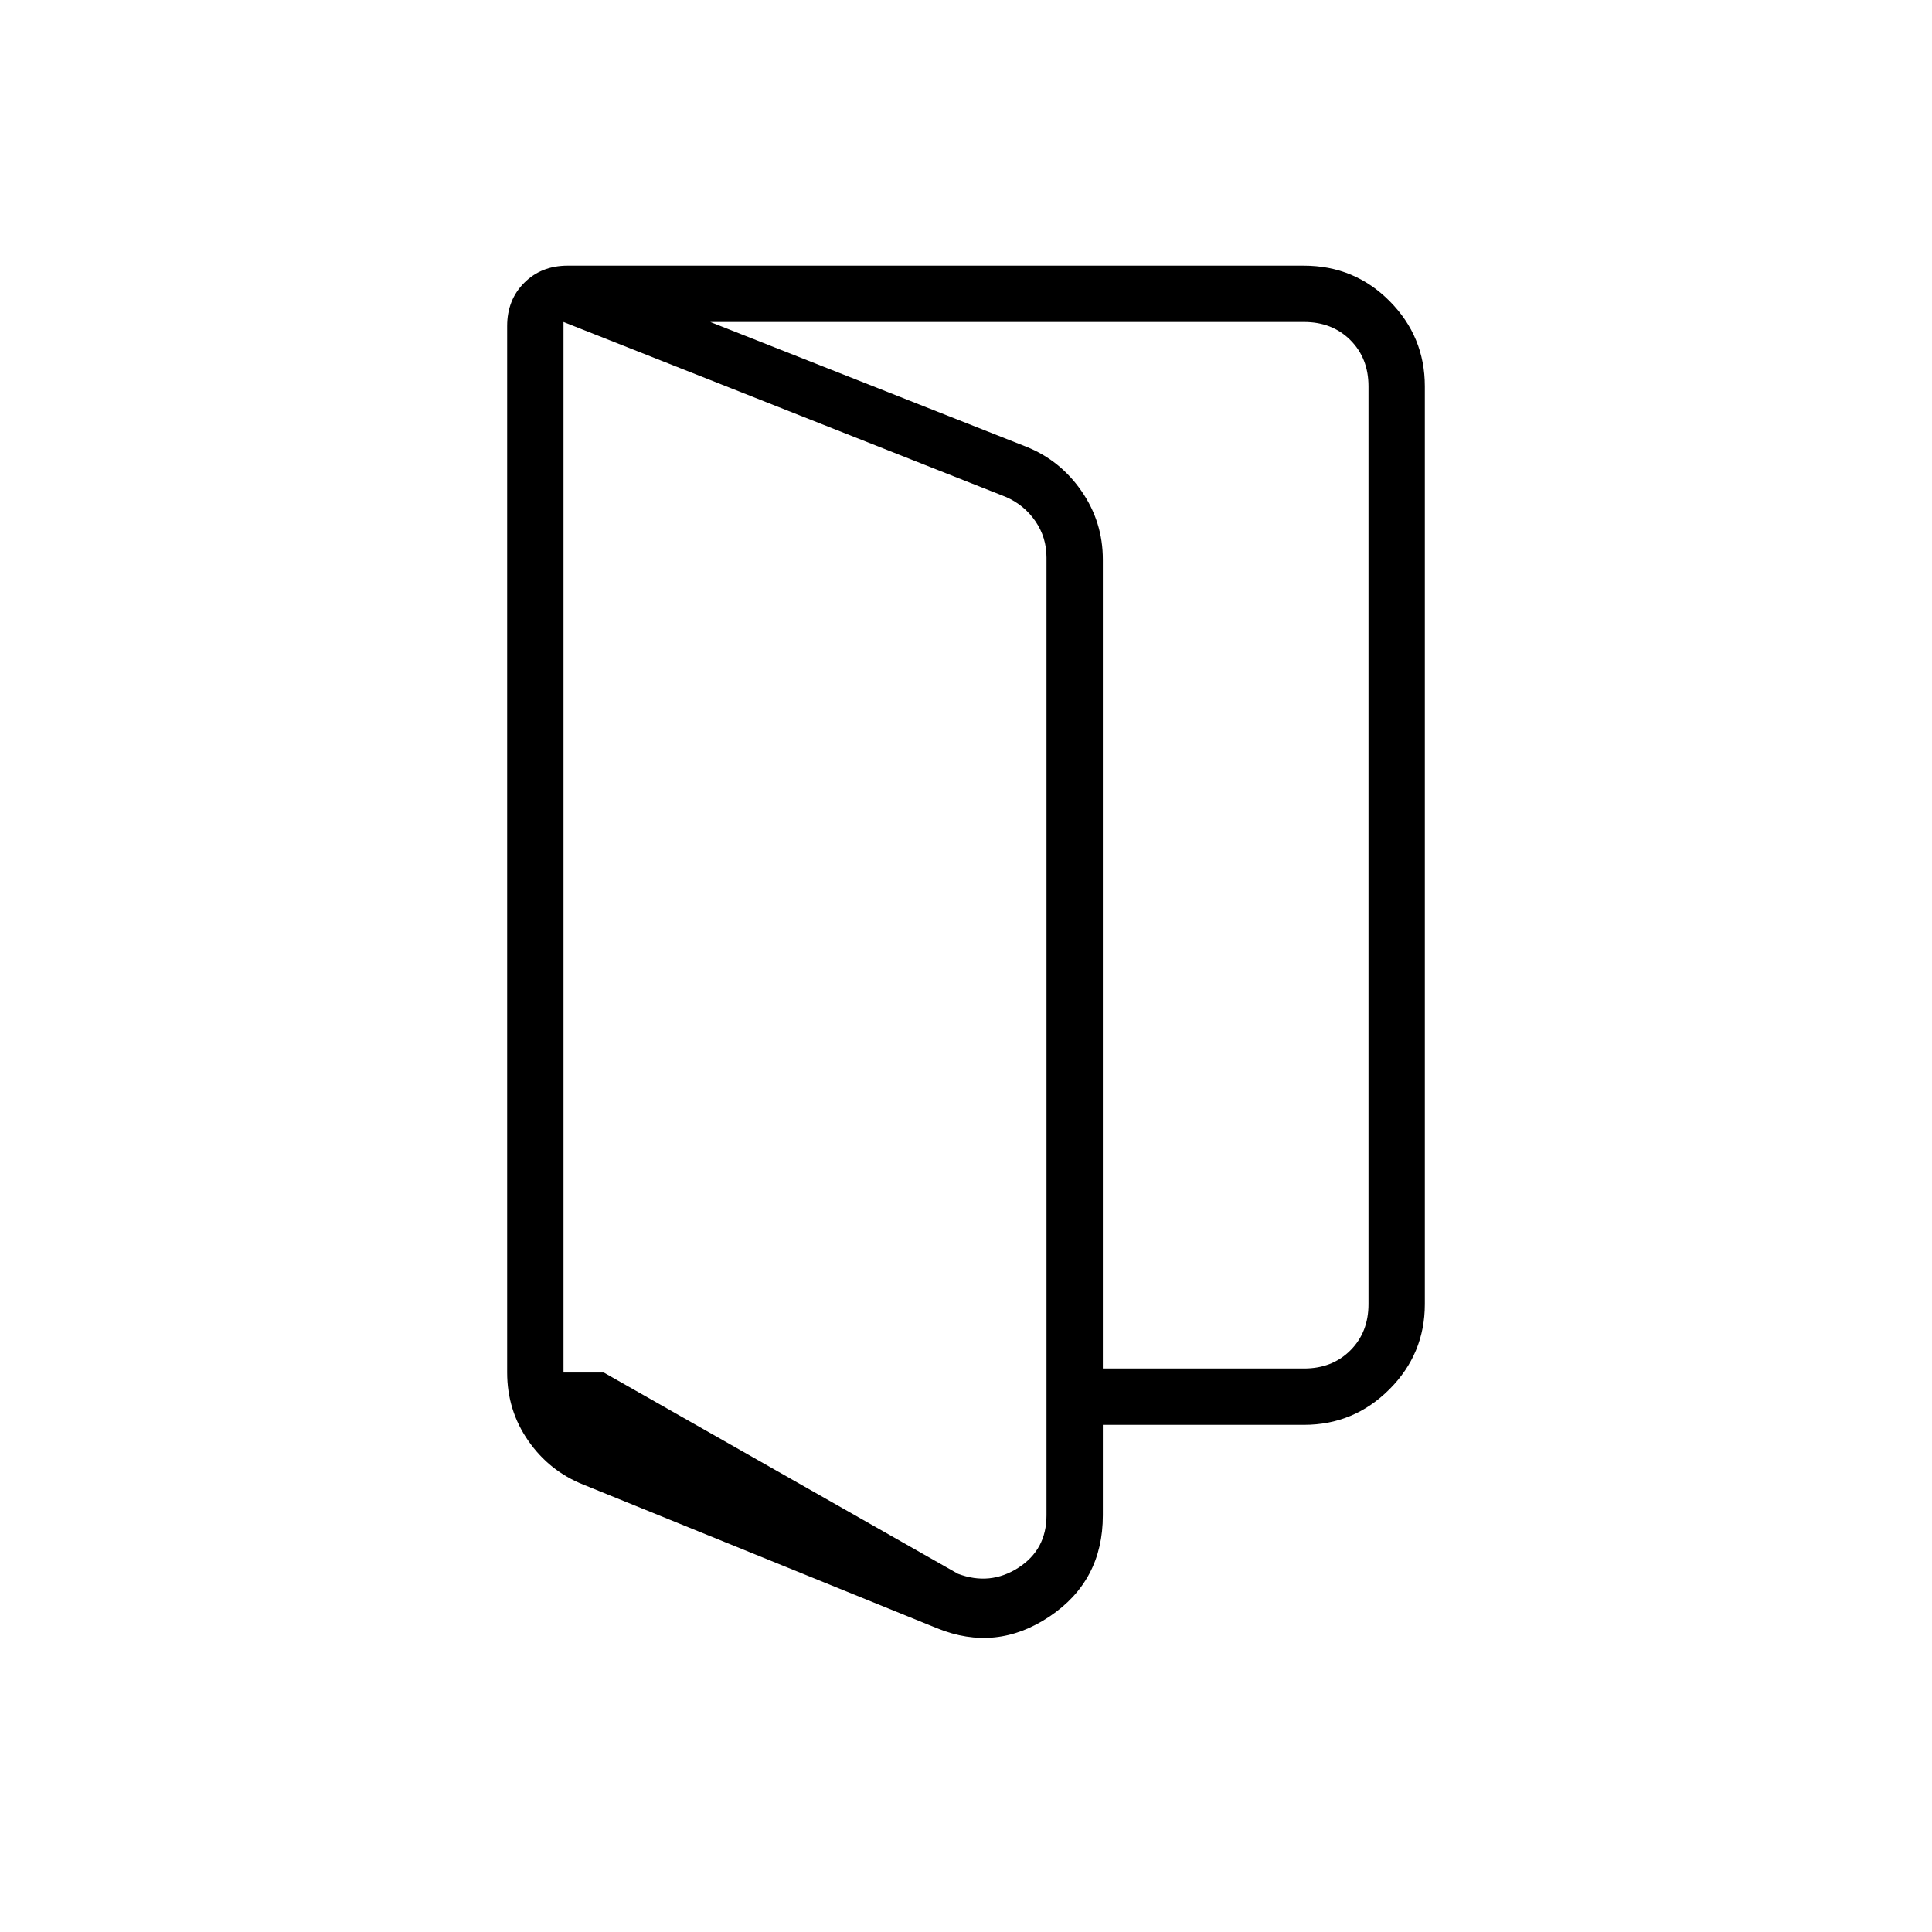 <svg xmlns="http://www.w3.org/2000/svg" height="24" viewBox="0 -960 960 960" width="24"><path d="m300-278 176 100q16 6 30-3t14-26v-476q0-10-5.5-18T500-713l-220-87v522h20Zm-10.148 55.694Q273-229 262.5-244.077 252-259.154 252-278v-520q0-13 8.5-21.5T282-828l228 90q16.808 6.72 27.404 22.027Q548-700.667 548-682v475q0 32.489-26.5 50.244Q495-139 465.693-150.901l-175.841-71.405ZM520-252v-28h128q14 0 23-9t9-23v-456q0-14-9-23t-23-9H282v-28h365.848Q673-828 690.5-810.375T708-768v456q0 24.75-17.625 42.375T648-252H520Zm-240-26v-522 522Z"/></svg>